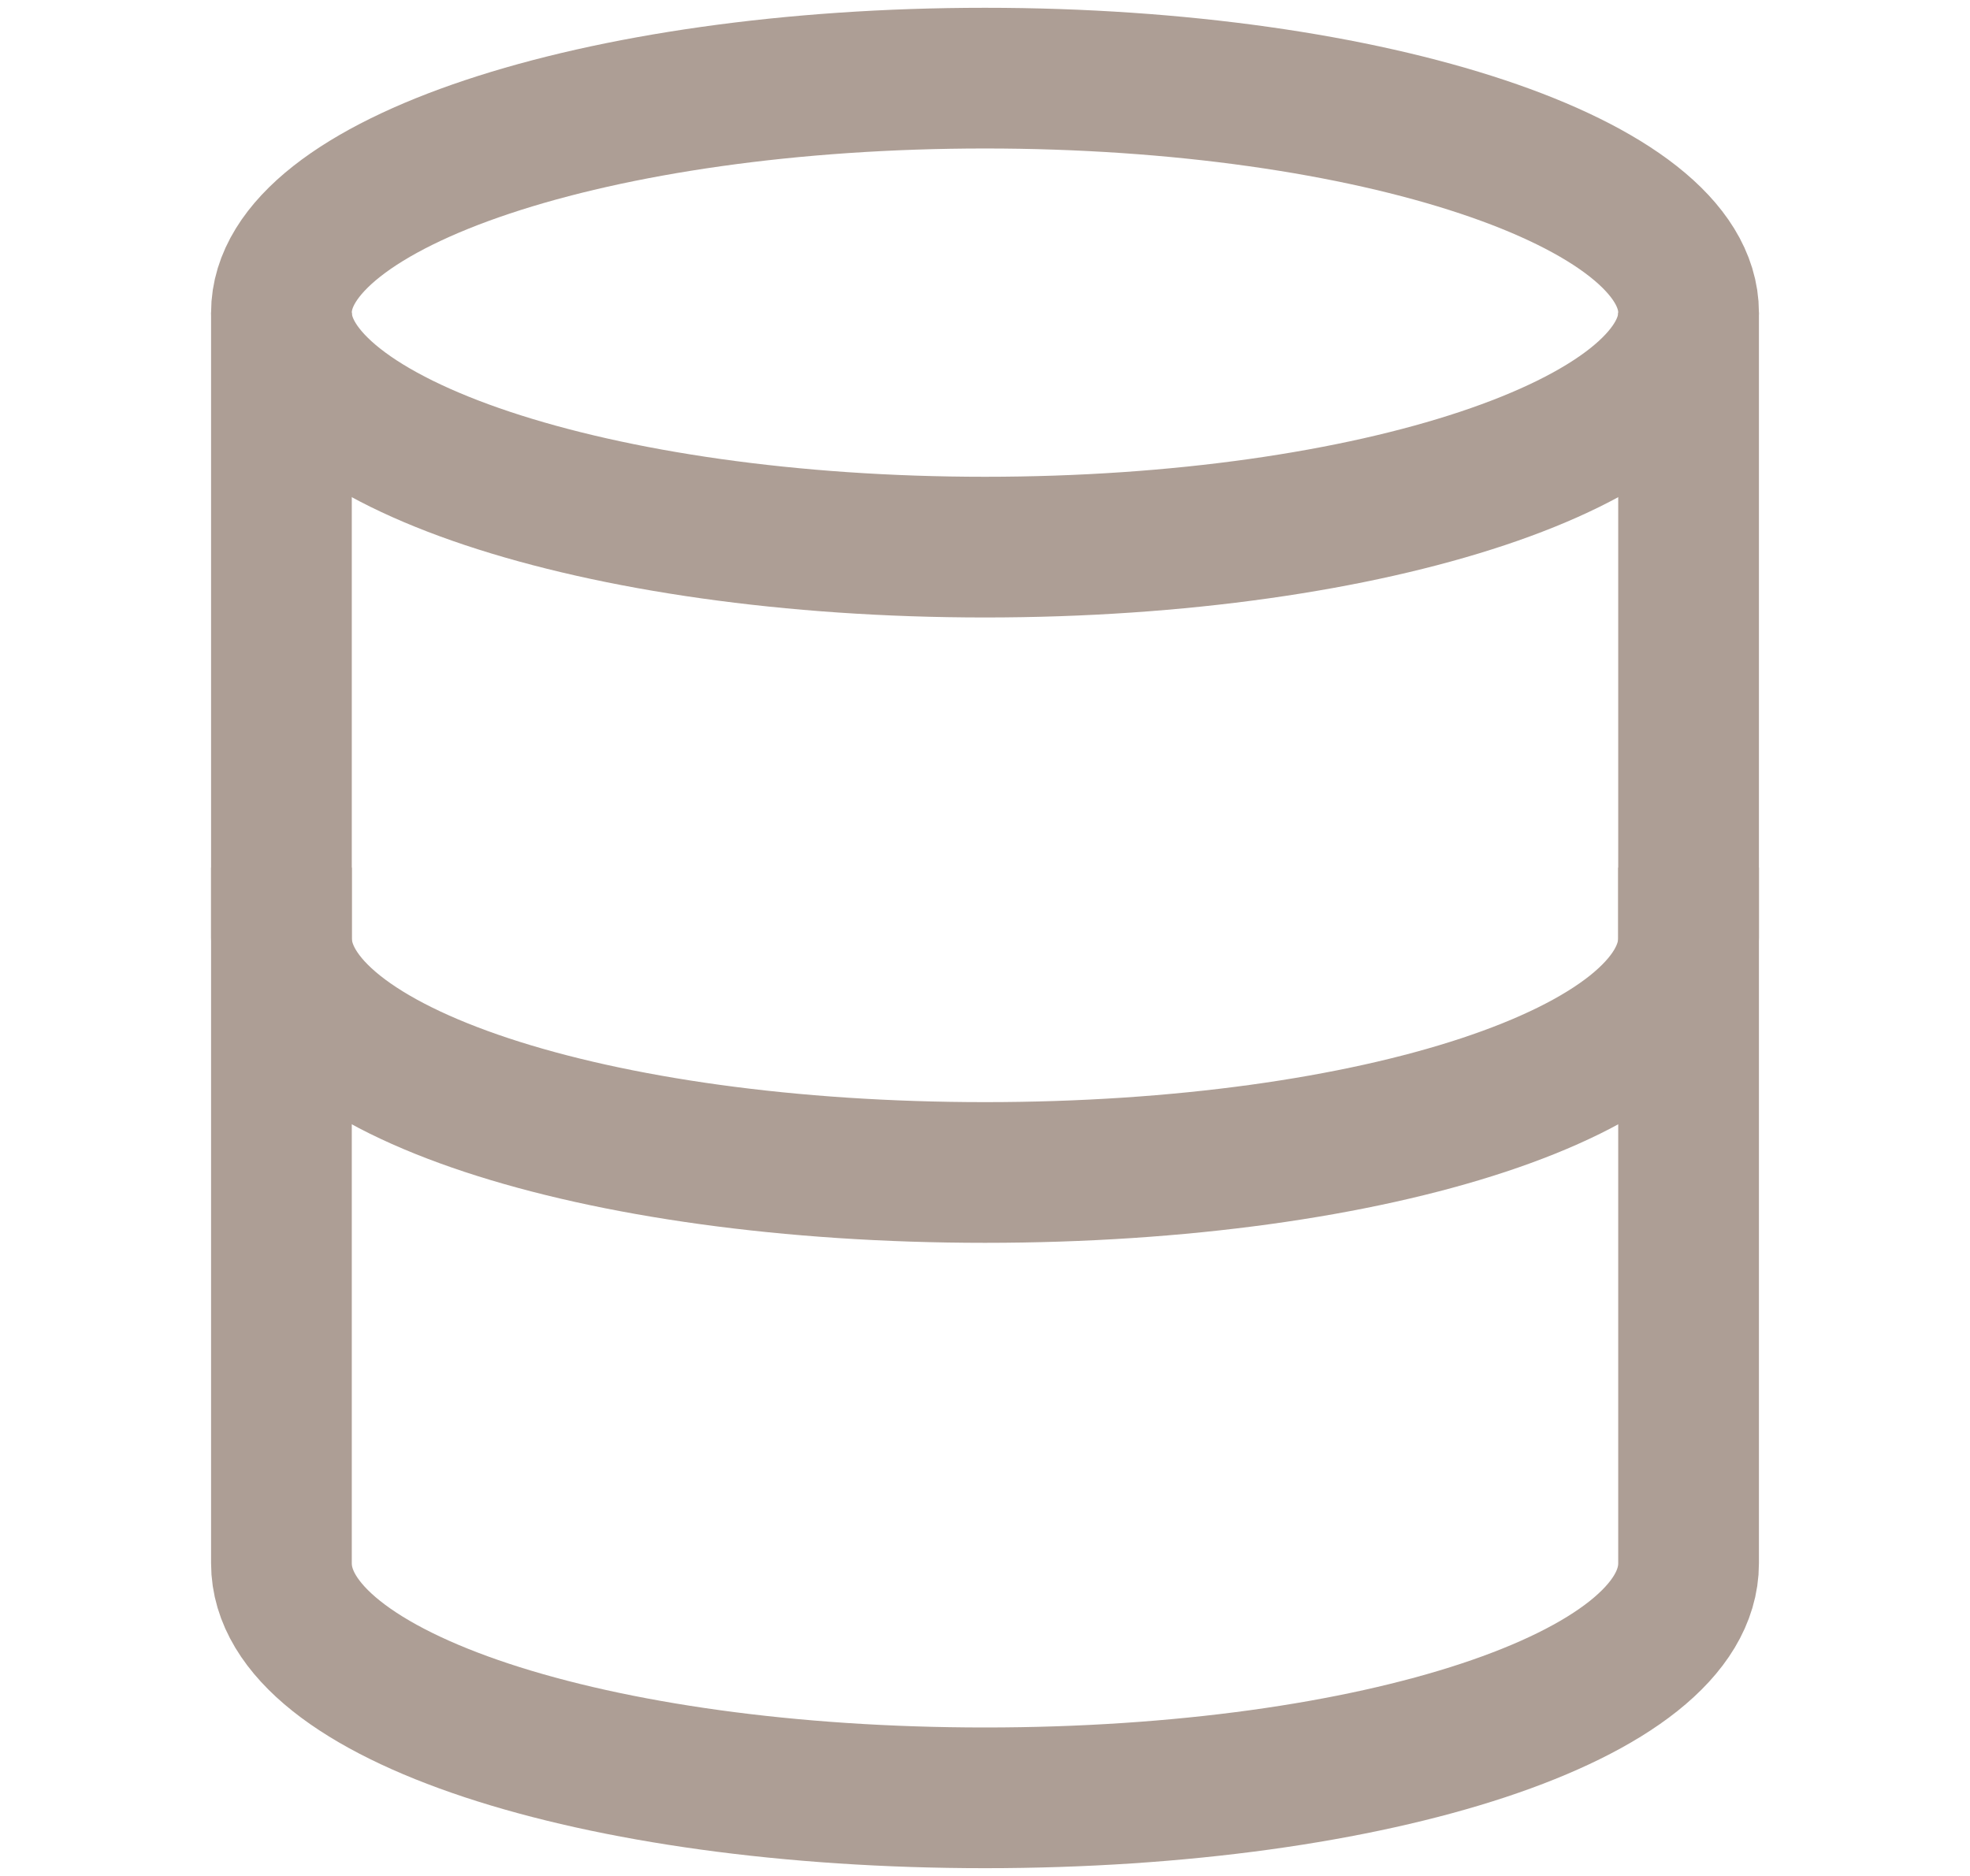 <svg width="21" height="20" viewBox="0 0 21 20" fill="none" xmlns="http://www.w3.org/2000/svg">
<path d="M3 3.333V16.667C3 18.083 6.333 19.167 10.5 19.167C14.667 19.167 18 18.083 18 16.667V3.333" stroke="#AD9E95" stroke-width="1.5" stroke-miterlimit="10"/>
<path d="M10.5 5.833C14.642 5.833 18 4.714 18 3.333C18 1.953 14.642 0.833 10.5 0.833C6.358 0.833 3 1.953 3 3.333C3 4.714 6.358 5.833 10.5 5.833Z" stroke="#AD9E95" stroke-width="1.5" stroke-miterlimit="10" stroke-linecap="square"/>
<path d="M18 10C18 11.417 14.667 12.5 10.5 12.5C6.333 12.5 3 11.417 3 10" stroke="#AD9E95" stroke-width="1.5" stroke-miterlimit="10" stroke-linecap="square"/>
</svg>
